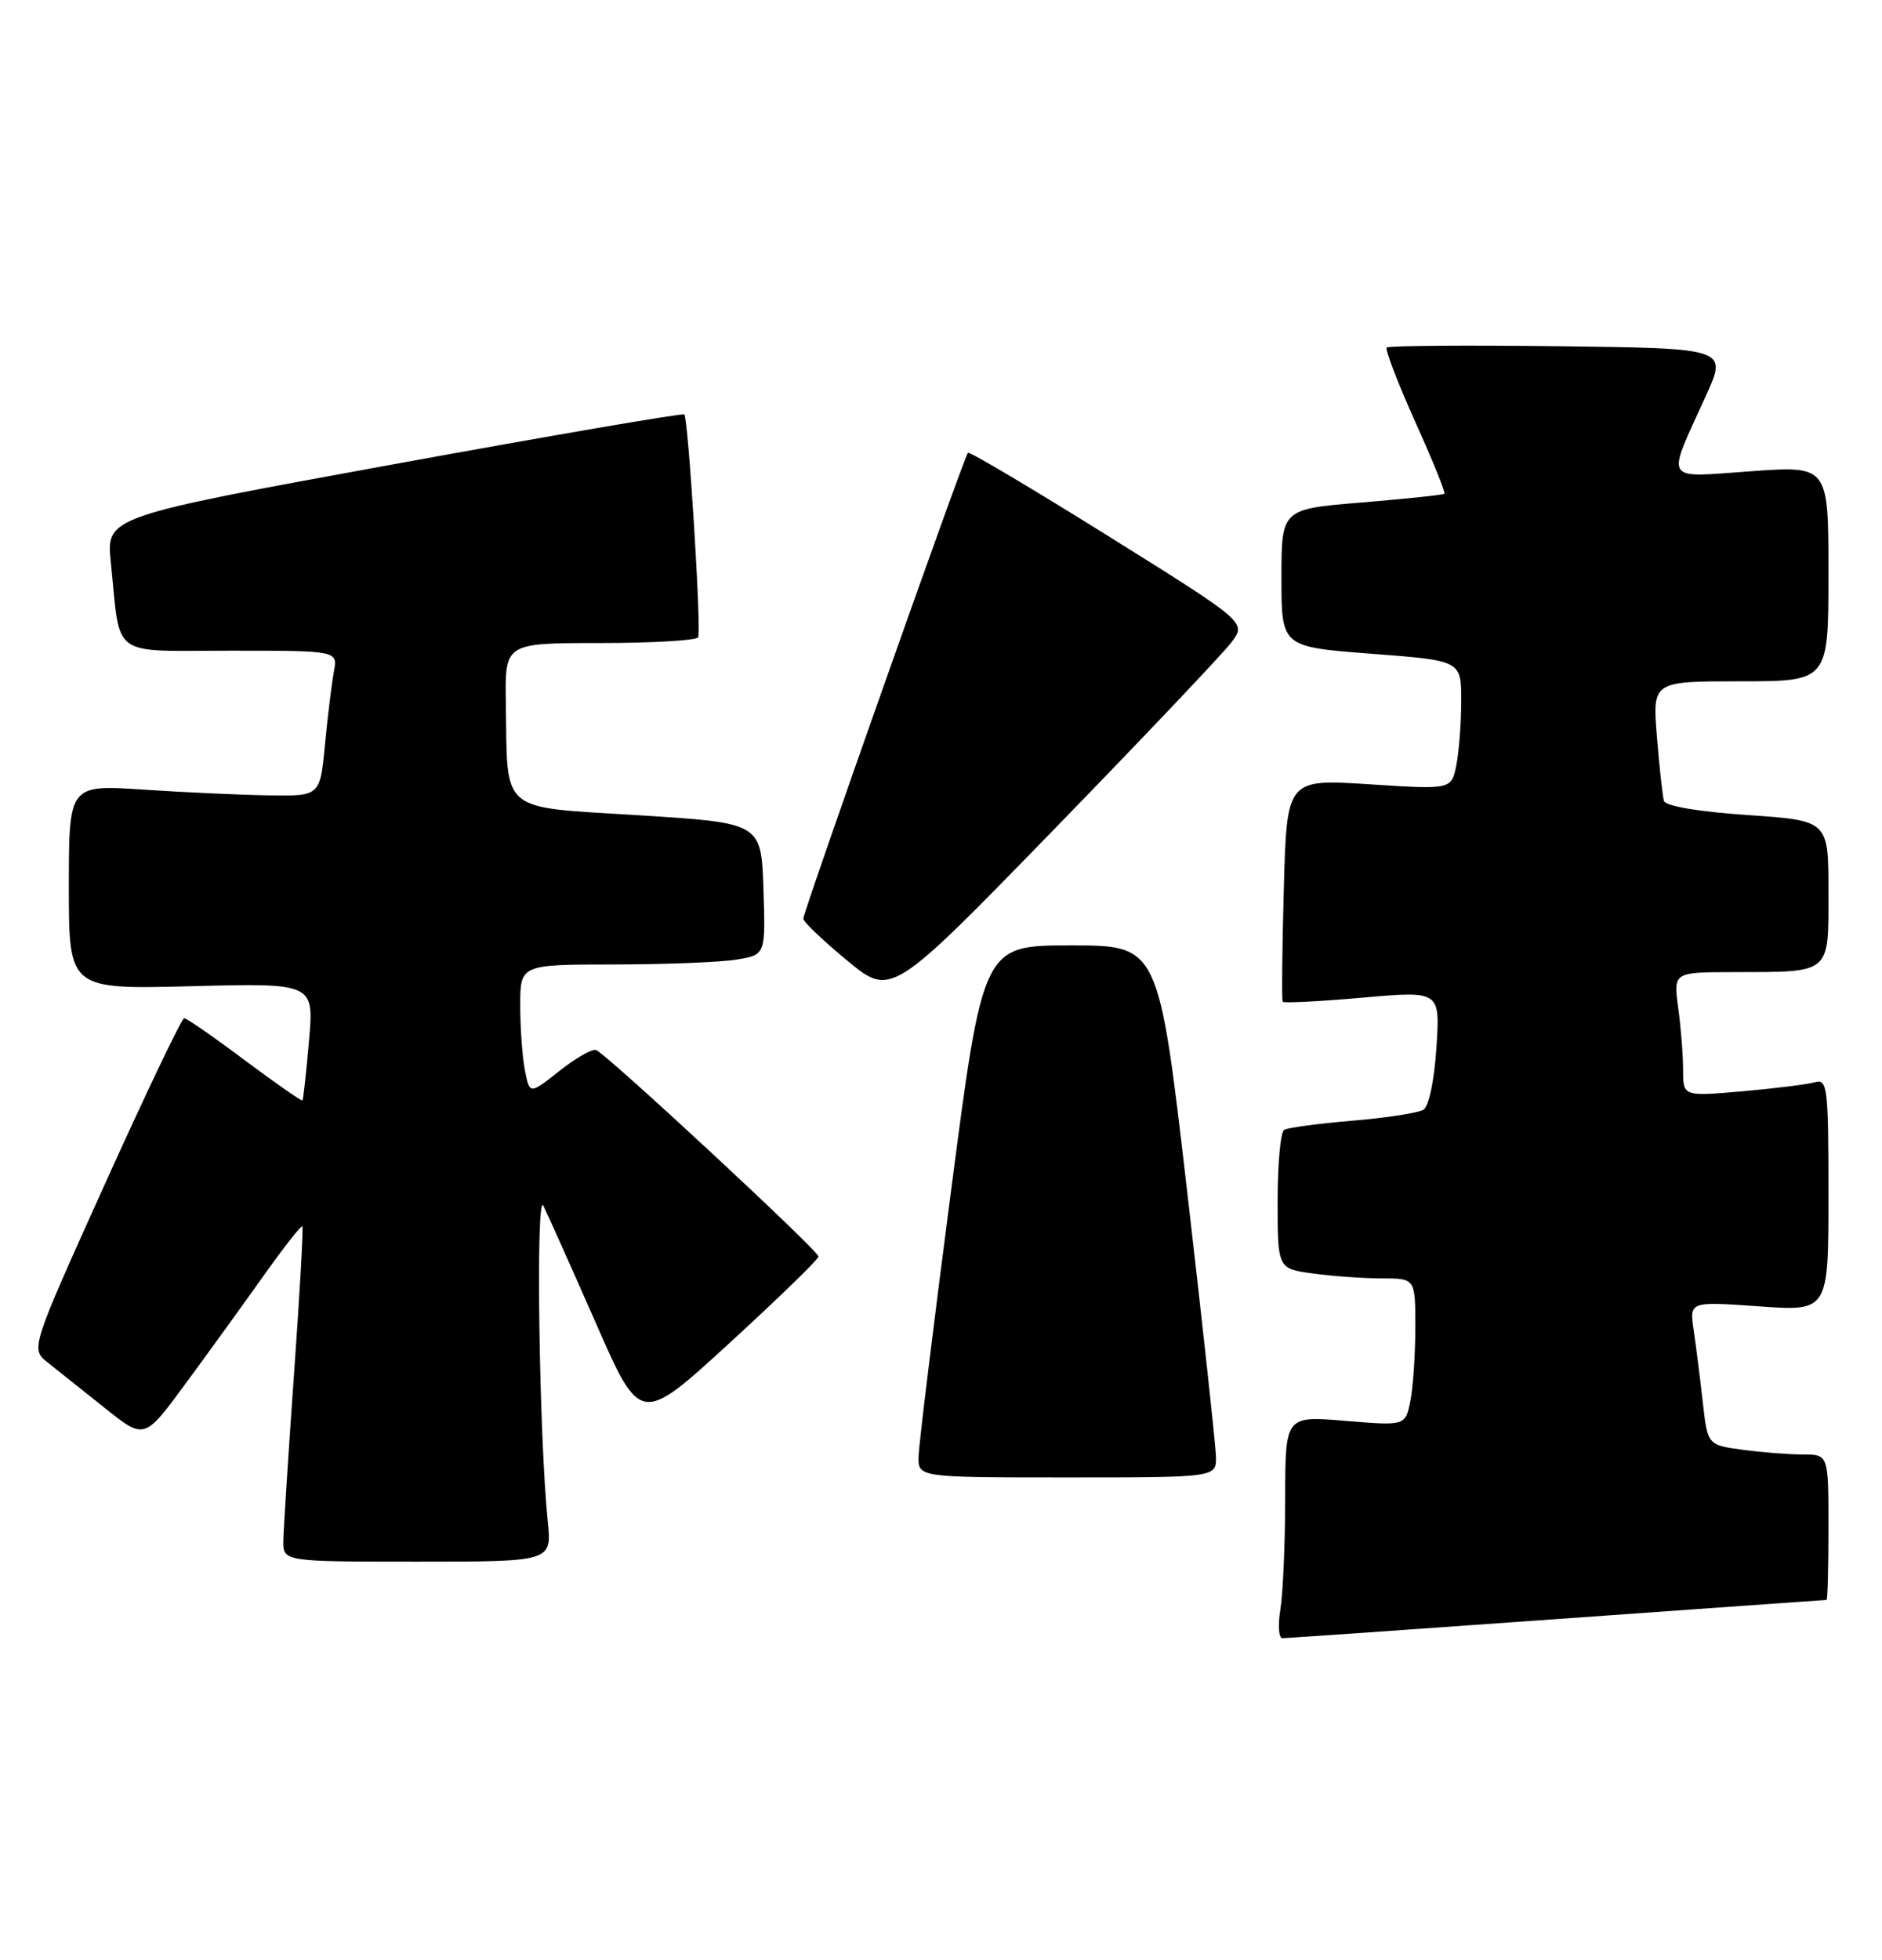 <?xml version="1.0" encoding="UTF-8" standalone="no"?>
<!DOCTYPE svg PUBLIC "-//W3C//DTD SVG 1.1//EN" "http://www.w3.org/Graphics/SVG/1.1/DTD/svg11.dtd" >
<svg xmlns="http://www.w3.org/2000/svg" xmlns:xlink="http://www.w3.org/1999/xlink" version="1.1" viewBox="0 0 246 256">
 <g >
 <path fill="currentColor"
d=" M 203.51 211.50 C 222.76 210.13 238.61 209.00 238.75 209.00 C 238.89 209.00 239.00 204.72 239.00 199.50 C 239.00 190.00 239.00 190.00 235.64 190.00 C 233.79 190.00 230.24 189.72 227.74 189.38 C 223.20 188.76 223.20 188.76 222.57 183.13 C 222.22 180.03 221.69 175.81 221.38 173.75 C 220.83 170.01 220.83 170.01 229.91 170.65 C 239.00 171.30 239.00 171.30 239.00 156.08 C 239.00 142.06 238.86 140.91 237.25 141.37 C 236.29 141.65 232.01 142.18 227.75 142.56 C 220.00 143.23 220.00 143.23 220.00 139.76 C 220.00 137.84 219.71 134.19 219.36 131.64 C 218.73 127.00 218.73 127.00 226.61 126.99 C 239.45 126.96 239.00 127.35 239.00 116.48 C 239.00 107.19 239.00 107.19 228.42 106.47 C 222.03 106.04 217.71 105.30 217.50 104.63 C 217.32 104.01 216.90 100.24 216.58 96.25 C 215.99 89.00 215.99 89.00 227.49 89.00 C 239.00 89.00 239.00 89.00 239.00 74.92 C 239.00 60.84 239.00 60.84 228.89 61.56 C 217.25 62.38 217.75 63.22 222.98 51.71 C 225.80 45.50 225.80 45.50 203.75 45.23 C 191.63 45.08 181.51 45.16 181.26 45.40 C 181.02 45.64 182.69 49.98 184.96 55.04 C 187.24 60.09 188.97 64.35 188.80 64.50 C 188.64 64.65 183.78 65.16 178.00 65.64 C 167.50 66.50 167.50 66.50 167.50 75.50 C 167.50 84.50 167.50 84.50 179.25 85.40 C 191.00 86.29 191.00 86.29 191.00 91.52 C 191.00 94.40 190.71 98.19 190.36 99.95 C 189.72 103.15 189.72 103.15 178.96 102.45 C 168.20 101.76 168.20 101.76 167.81 116.13 C 167.59 124.03 167.53 130.66 167.66 130.86 C 167.78 131.06 172.47 130.82 178.06 130.33 C 188.24 129.43 188.24 129.43 187.76 136.82 C 187.49 141.11 186.77 144.52 186.06 144.97 C 185.38 145.38 181.19 146.03 176.76 146.40 C 172.32 146.77 168.31 147.31 167.85 147.60 C 167.38 147.88 167.00 152.08 167.00 156.92 C 167.00 165.73 167.00 165.73 171.64 166.36 C 174.19 166.71 178.24 167.00 180.64 167.00 C 185.00 167.00 185.00 167.00 185.00 173.38 C 185.00 176.88 184.71 181.22 184.35 183.01 C 183.70 186.26 183.70 186.26 175.85 185.61 C 168.00 184.95 168.00 184.95 167.99 195.73 C 167.98 201.65 167.70 208.19 167.36 210.25 C 167.02 212.31 167.14 214.00 167.63 214.00 C 168.12 214.00 184.27 212.88 203.51 211.50 Z  M 71.60 198.75 C 70.46 187.66 70.01 155.47 71.02 157.50 C 71.57 158.60 74.65 165.49 77.87 172.80 C 83.71 186.11 83.71 186.11 95.36 175.44 C 101.76 169.57 107.00 164.49 106.99 164.14 C 106.99 163.38 79.25 137.65 77.92 137.17 C 77.41 136.98 75.25 138.21 73.12 139.90 C 69.24 142.97 69.24 142.97 68.62 139.86 C 68.28 138.15 68.00 134.33 68.00 131.37 C 68.00 126.00 68.00 126.00 80.25 125.99 C 86.99 125.98 94.20 125.70 96.29 125.35 C 100.07 124.73 100.07 124.73 99.79 116.11 C 99.50 107.50 99.50 107.50 83.51 106.50 C 65.10 105.35 66.34 106.41 66.12 91.75 C 66.00 84.00 66.00 84.00 78.44 84.00 C 85.28 84.00 91.05 83.66 91.26 83.25 C 91.70 82.40 89.97 54.70 89.45 54.14 C 89.26 53.94 72.18 56.87 51.49 60.64 C 13.87 67.50 13.87 67.50 14.49 73.50 C 15.79 86.15 14.22 85.00 30.16 85.00 C 44.16 85.00 44.16 85.00 43.64 87.75 C 43.36 89.26 42.83 93.54 42.48 97.25 C 41.84 104.00 41.84 104.00 35.17 103.90 C 31.50 103.84 24.11 103.51 18.75 103.15 C 9.00 102.50 9.00 102.50 9.00 115.87 C 9.00 129.24 9.00 129.24 25.02 128.83 C 41.05 128.42 41.05 128.42 40.39 135.96 C 40.03 140.11 39.64 143.61 39.54 143.75 C 39.43 143.88 36.04 141.52 31.99 138.50 C 27.95 135.47 24.39 133.00 24.07 133.01 C 23.76 133.01 19.11 142.73 13.74 154.61 C 3.99 176.20 3.99 176.20 6.24 177.99 C 7.48 178.98 10.83 181.65 13.69 183.92 C 18.87 188.07 18.87 188.07 24.23 180.78 C 27.18 176.78 31.76 170.44 34.42 166.70 C 37.07 162.97 39.37 160.04 39.52 160.20 C 39.67 160.37 39.18 169.05 38.43 179.50 C 37.69 189.95 37.06 199.74 37.04 201.25 C 37.00 204.00 37.00 204.00 54.57 204.00 C 72.14 204.00 72.14 204.00 71.60 198.75 Z  M 158.94 190.25 C 158.90 188.74 157.20 173.10 155.16 155.50 C 151.44 123.50 151.44 123.50 139.97 123.50 C 128.50 123.50 128.50 123.50 124.32 155.50 C 122.02 173.10 120.10 188.74 120.07 190.25 C 120.00 193.00 120.00 193.00 139.50 193.00 C 159.00 193.00 159.00 193.00 158.94 190.25 Z  M 160.97 83.90 C 162.92 81.30 162.92 81.30 144.90 70.05 C 134.98 63.86 126.71 58.95 126.52 59.15 C 126.02 59.64 105.00 119.10 105.00 120.01 C 105.00 120.42 107.59 122.88 110.75 125.49 C 116.49 130.22 116.49 130.22 137.76 108.36 C 149.45 96.34 159.90 85.33 160.97 83.90 Z "/>
</g>
</svg>